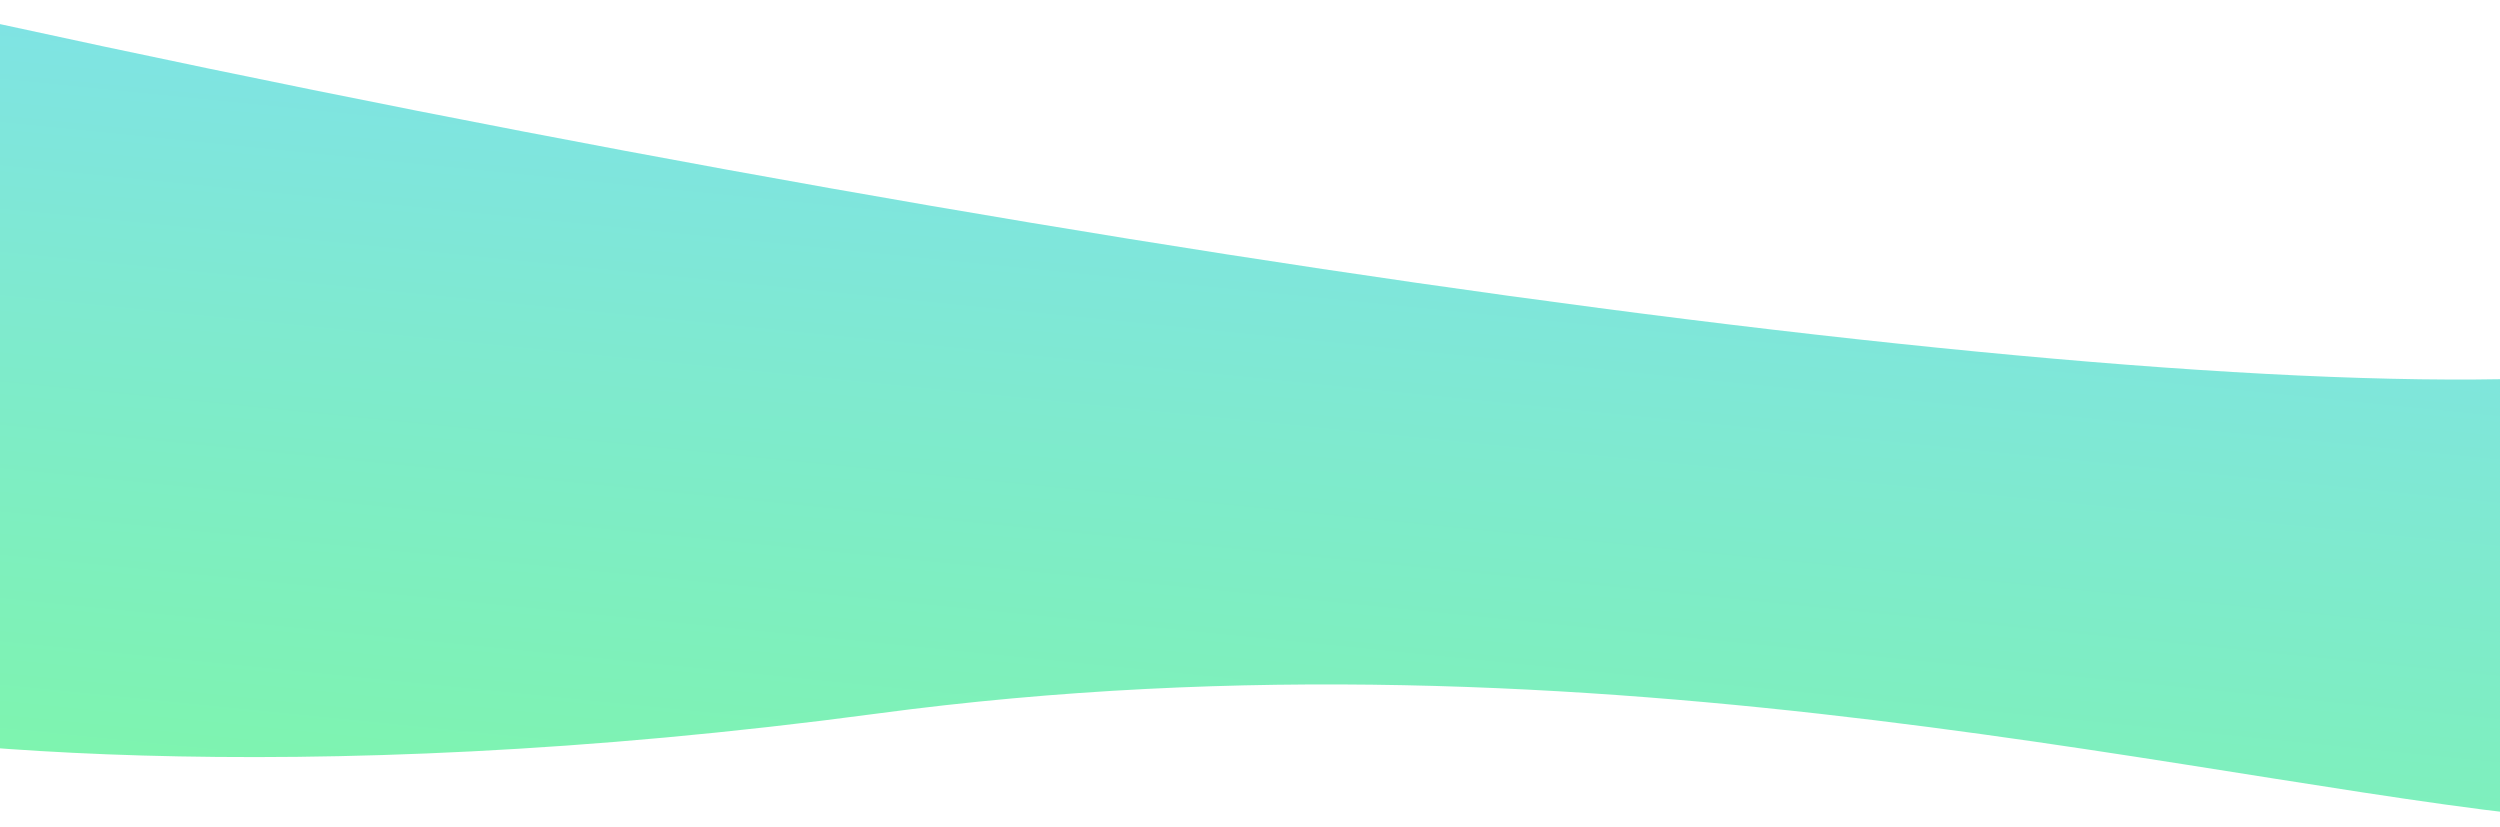 <svg width="375" height="124" viewBox="0 0 375 124" fill="none" preserveAspectRatio="none" xmlns="http://www.w3.org/2000/svg">
<path d="M131.5 107.044C43.696 118.809 -17.988 112.009 -37.854 107.138L-15.818 0.122C151.212 37.478 326.668 62.155 392.63 55.992L388.425 123.133C335.466 119.048 241.254 92.337 131.5 107.044Z" fill="url(#paint0_linear_453_65)"/>
<defs>
<linearGradient id="paint0_linear_453_65" x1="170.297" y1="129.509" x2="182.558" y2="7.41" gradientUnits="userSpaceOnUse">
<stop stop-color="#7EF4AF"/>
<stop offset="1" stop-color="#7FE1EA"/>
</linearGradient>
</defs>
</svg>
